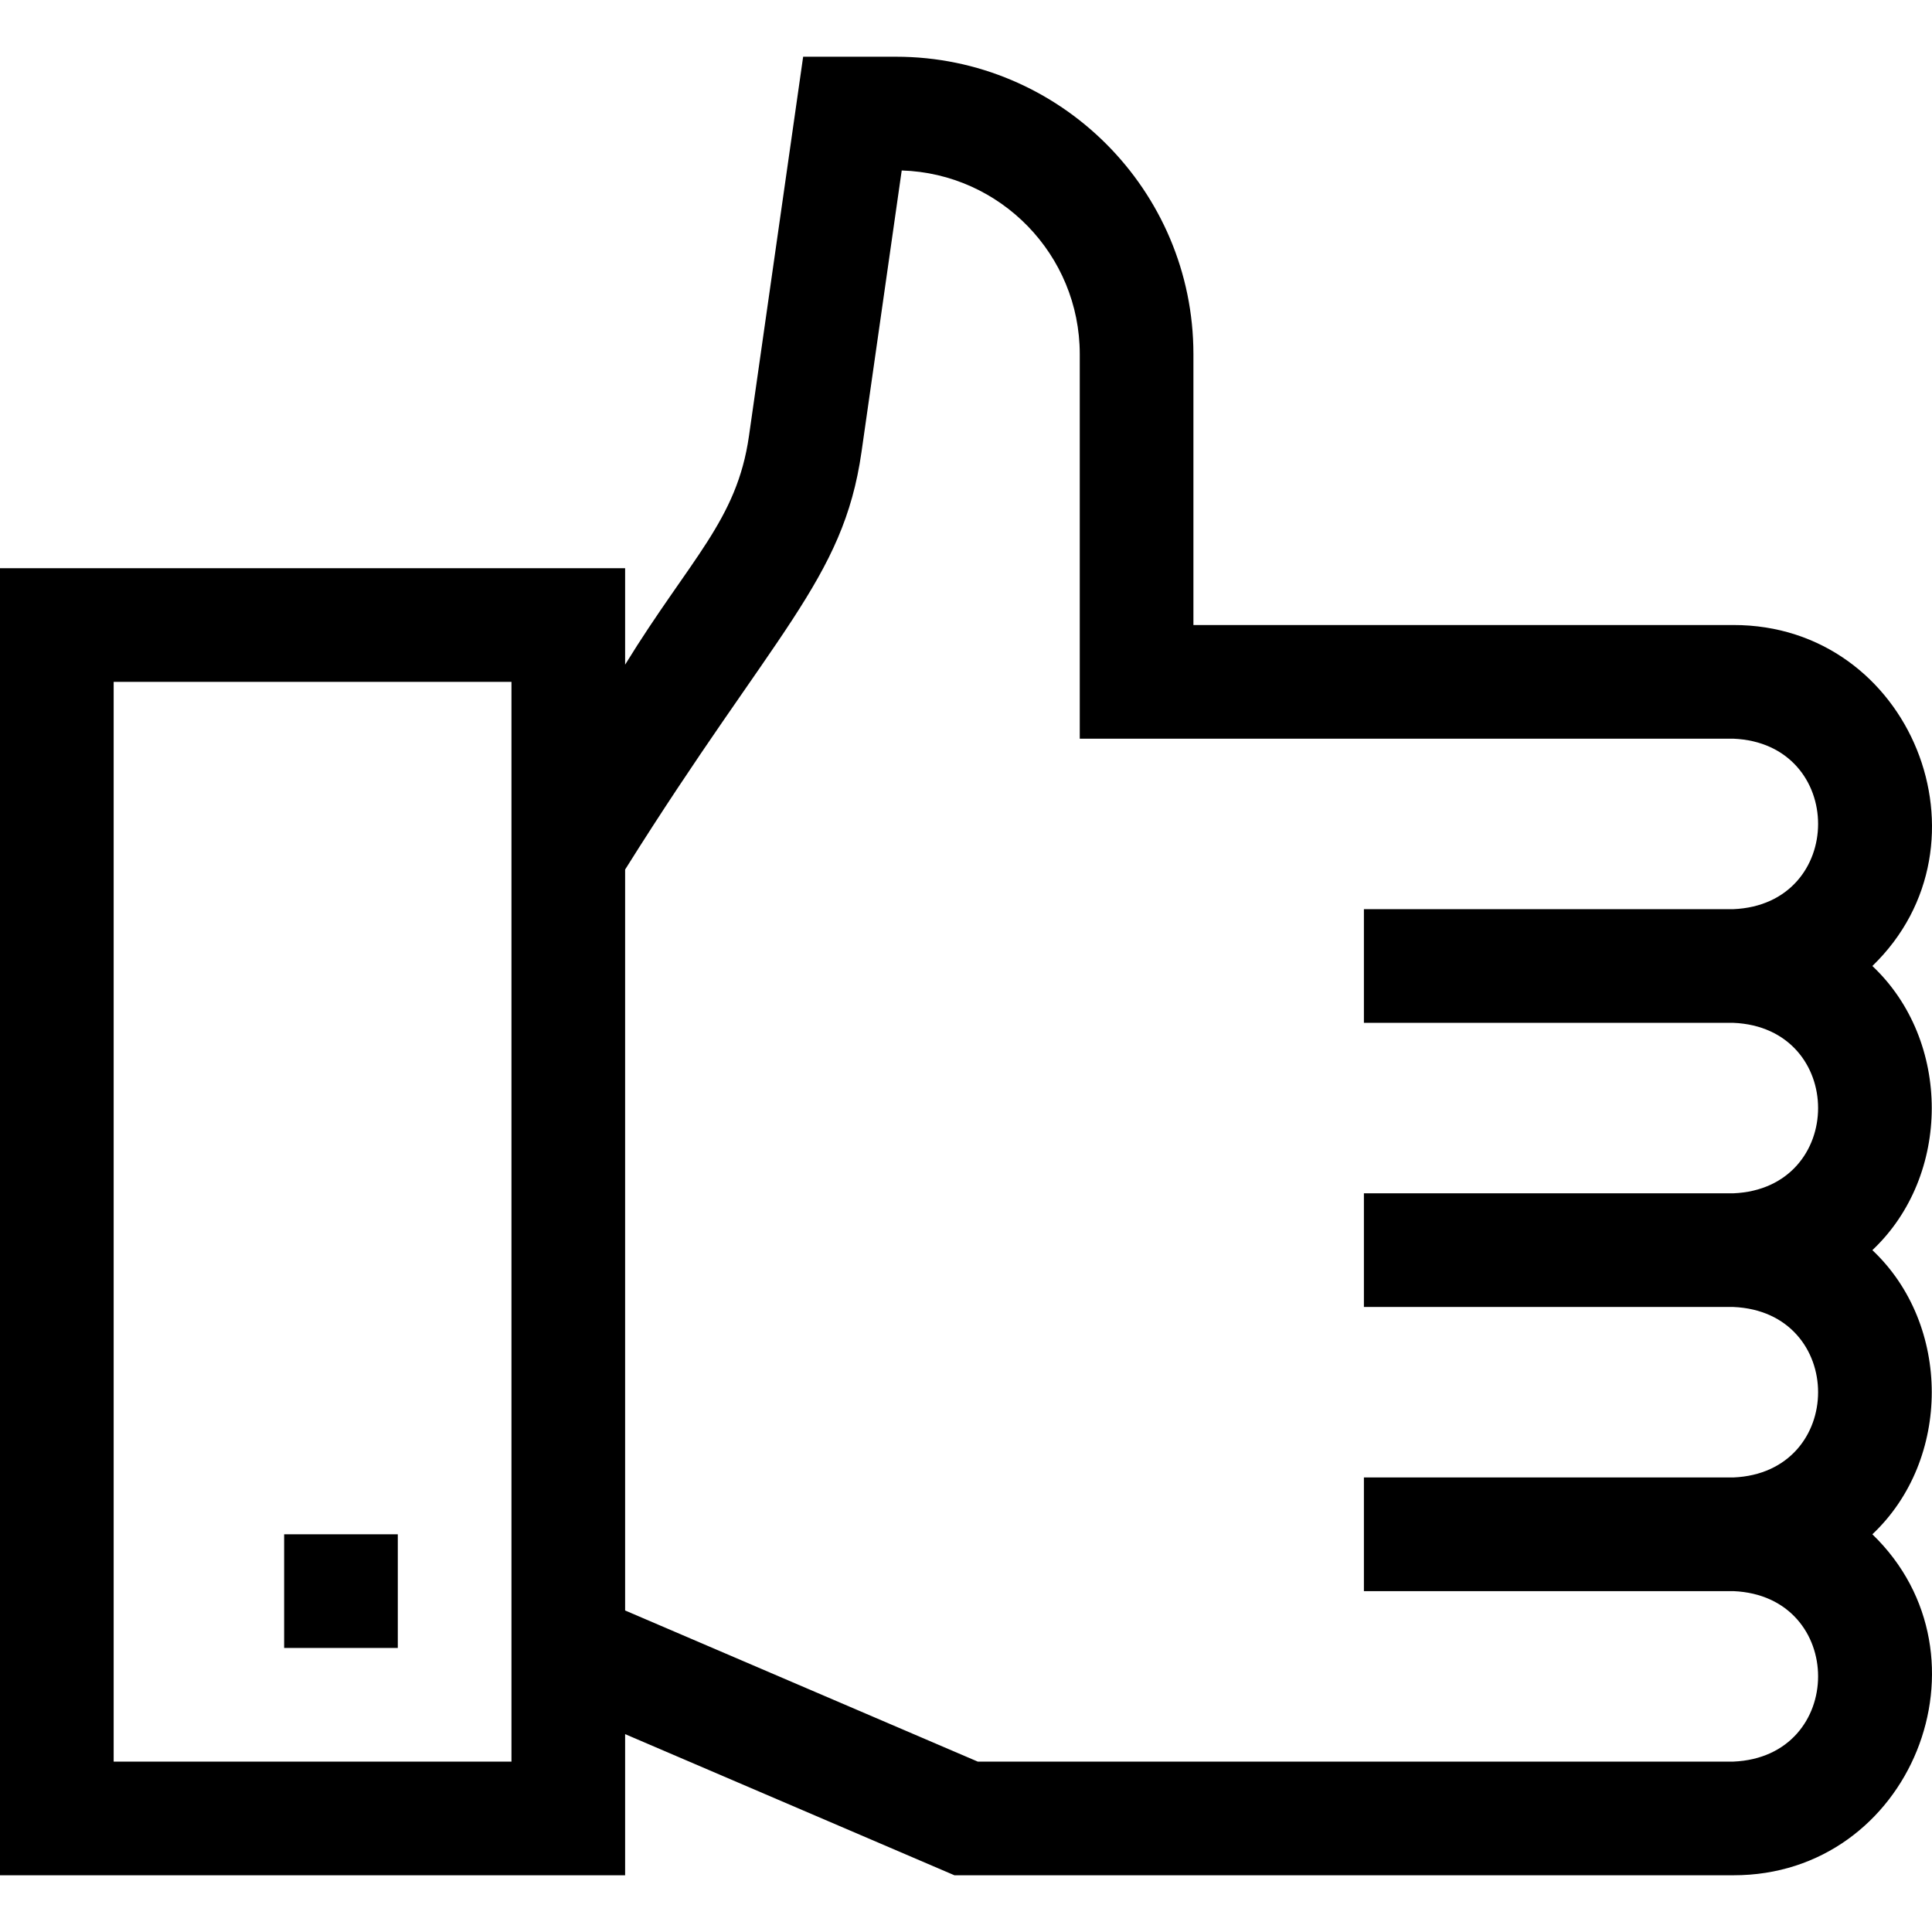 <svg id="Layer_1" enable-background="new 0 0 509.948 509.948" height="512" viewBox="0 0 509.948 509.948" width="512" xmlns="http://www.w3.org/2000/svg"><g><path d="m494.207 254.974c33.362-32.239 10.194-90.093-36.707-90h-142.5v-71.5c0-43.285-35.215-78.5-78.5-78.5h-24.51l-14.303 100.118c-3.185 22.296-15.377 32.215-32.688 60.341v-25.459h-164.999v345h165v-37.252l86.921 37.252h205.579c46.925.086 70.055-57.777 36.707-90 20.905-19.68 20.899-55.327 0-75 20.905-19.68 20.899-55.327 0-75zm-359.207 210h-105v-285h105zm322.5-195c29.857 1.24 29.834 43.771 0 45h-97.5v30h97.5c29.857 1.24 29.834 43.771 0 45h-97.5v30h97.5c29.857 1.24 29.834 43.771 0 45h-199.421l-93.079-39.891v-195.568c39.415-62.868 57.549-76.32 62.387-110.181l10.619-74.337c26.049.799 46.994 22.239 46.994 48.477v101.5h172.5c29.857 1.24 29.834 43.771 0 45h-97.5v30z"/><path d="m75 404.974h30v30h-30z"/></g></svg>